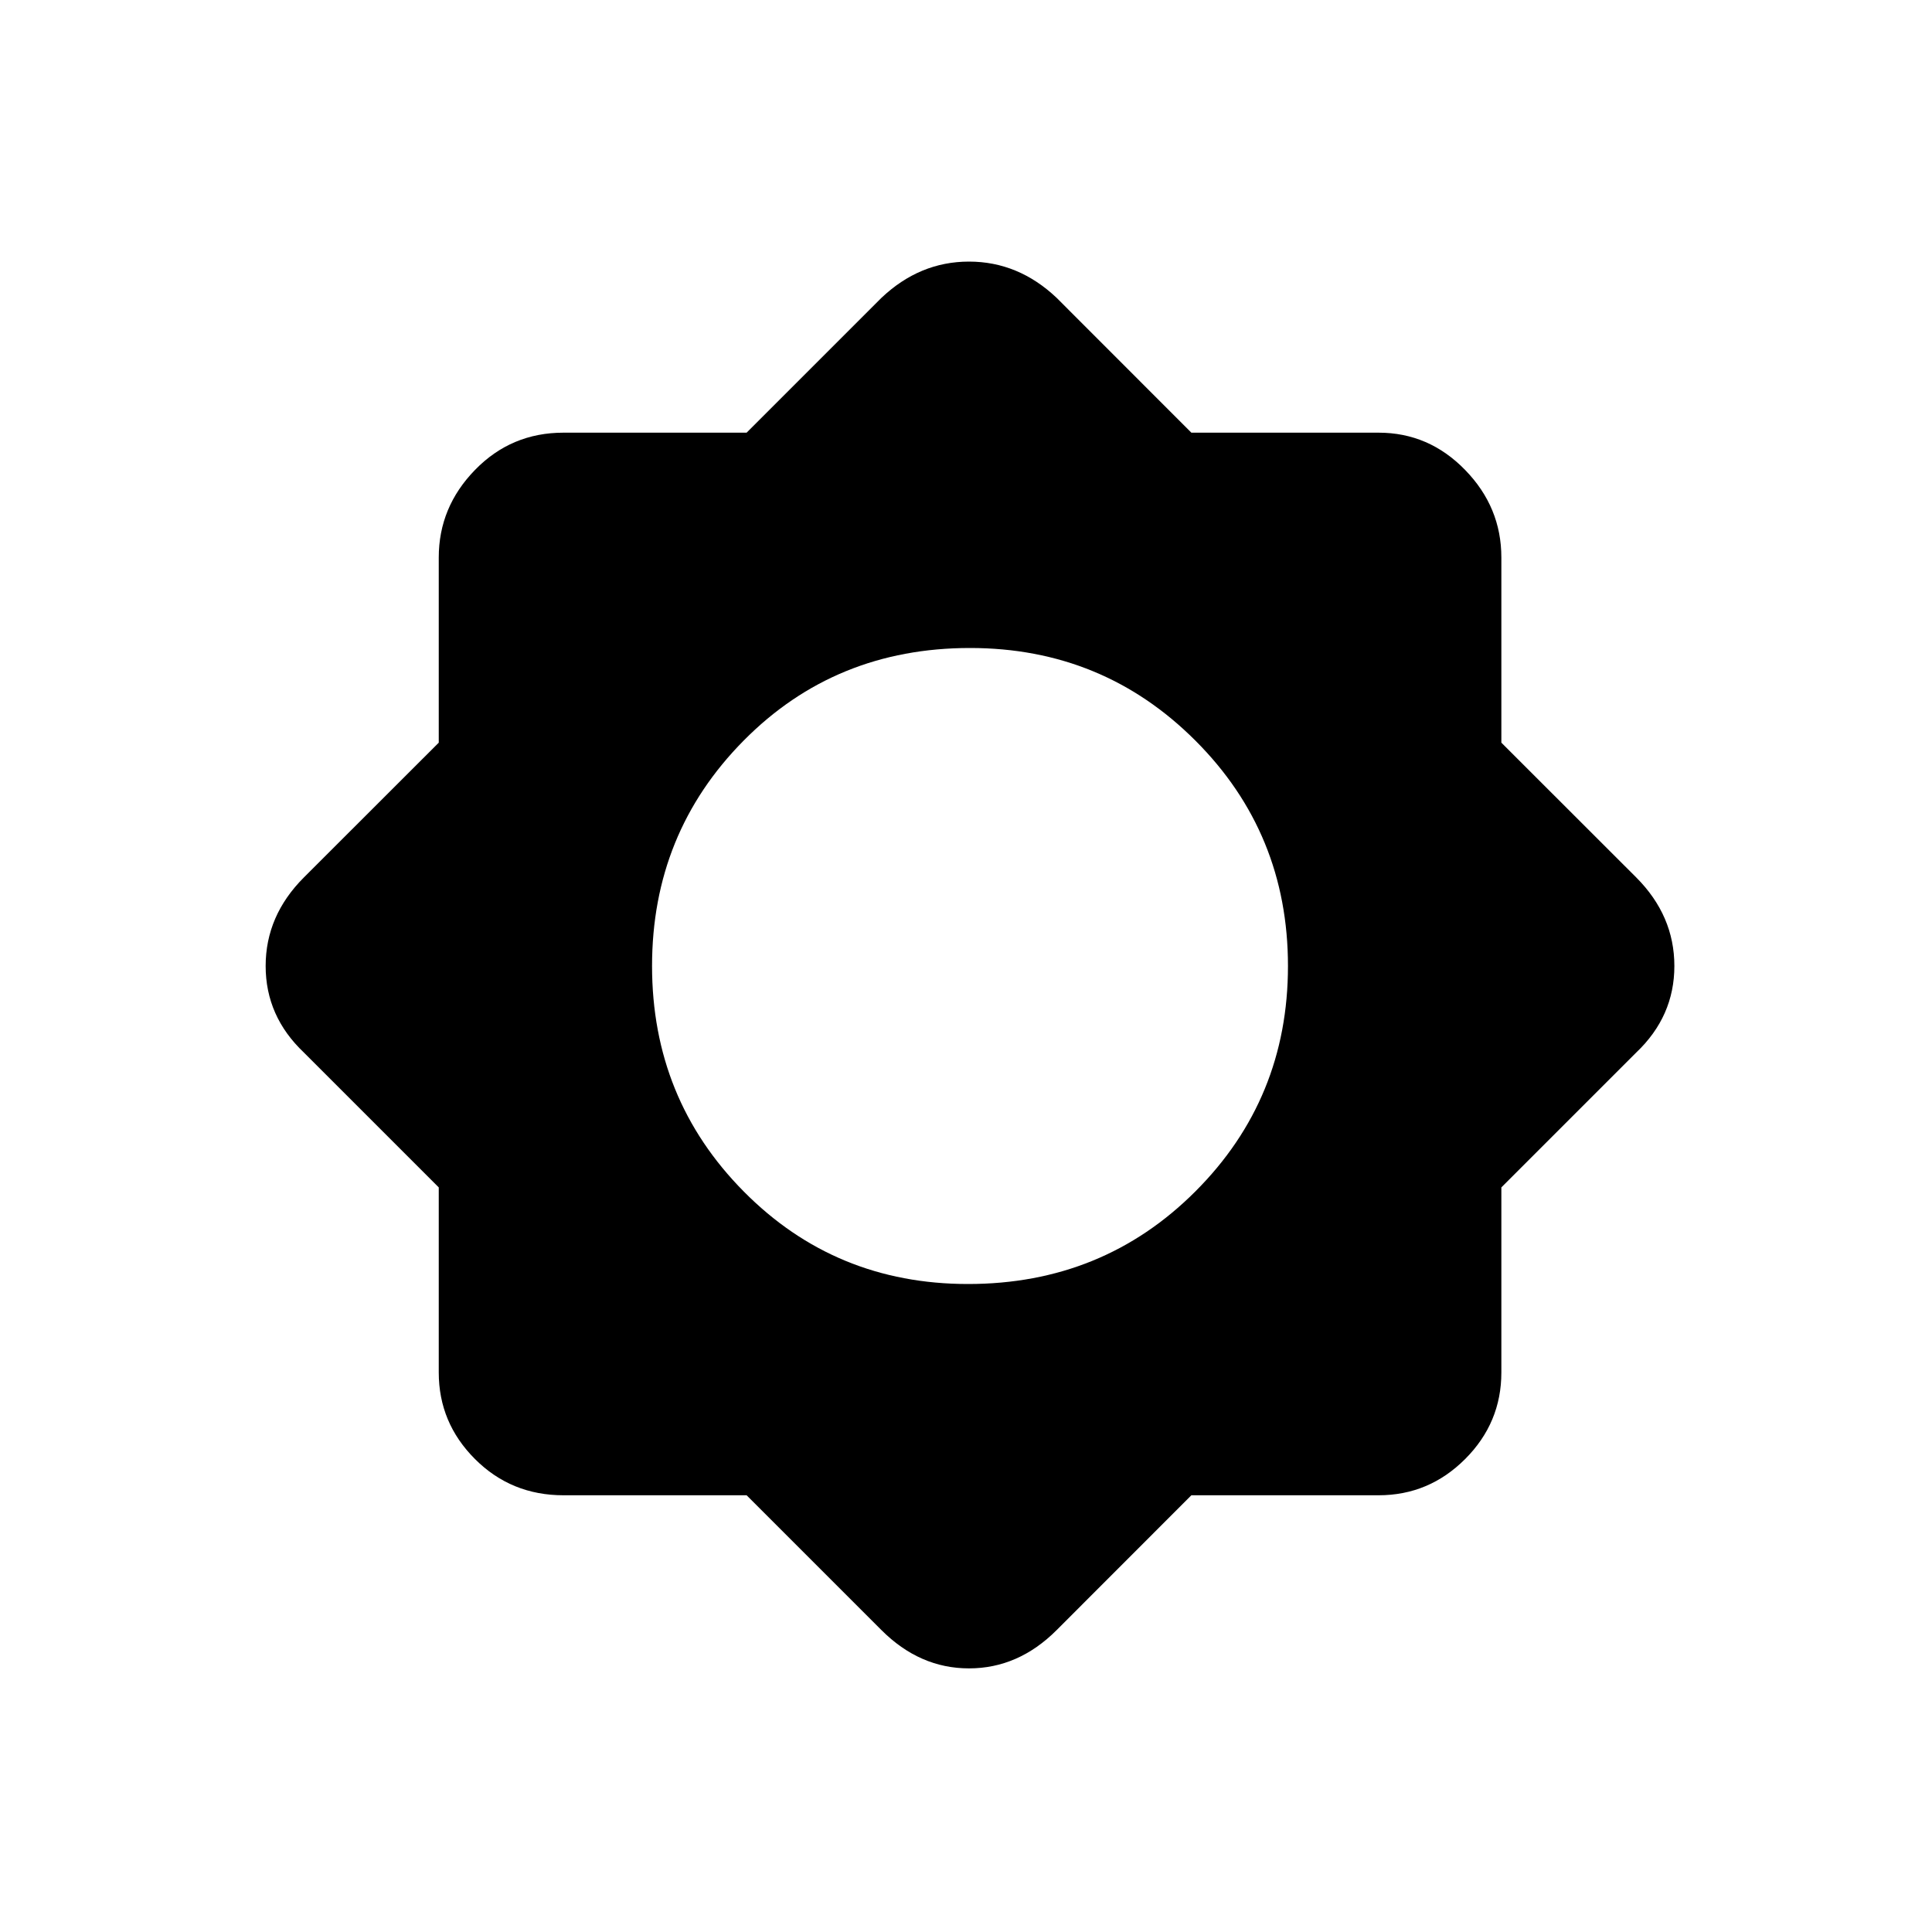<svg xmlns="http://www.w3.org/2000/svg" height="20" width="20"><path d="M7.729 15.479H5.833q-.541 0-.916-.375t-.375-.896v-1.916l-1.396-1.396Q2.75 10.521 2.75 10t.396-.917l1.396-1.395V5.771q0-.521.375-.906.375-.386.916-.386h1.896l1.396-1.396q.396-.375.906-.375.511 0 .907.375l1.395 1.396h1.938q.521 0 .896.386.375.385.375.906v1.917l1.396 1.395q.395.396.395.917t-.395.896l-1.396 1.396v1.916q0 .521-.375.896t-.896.375h-1.938l-1.395 1.396q-.396.396-.907.396-.51 0-.906-.396Zm2.292-2.187q1.396 0 2.354-.959.958-.958.958-2.333 0-1.375-.958-2.333-.958-.959-2.333-.959-1.396 0-2.344.959Q6.75 8.625 6.75 10q0 1.375.948 2.333.948.959 2.323.959Z"/></svg>